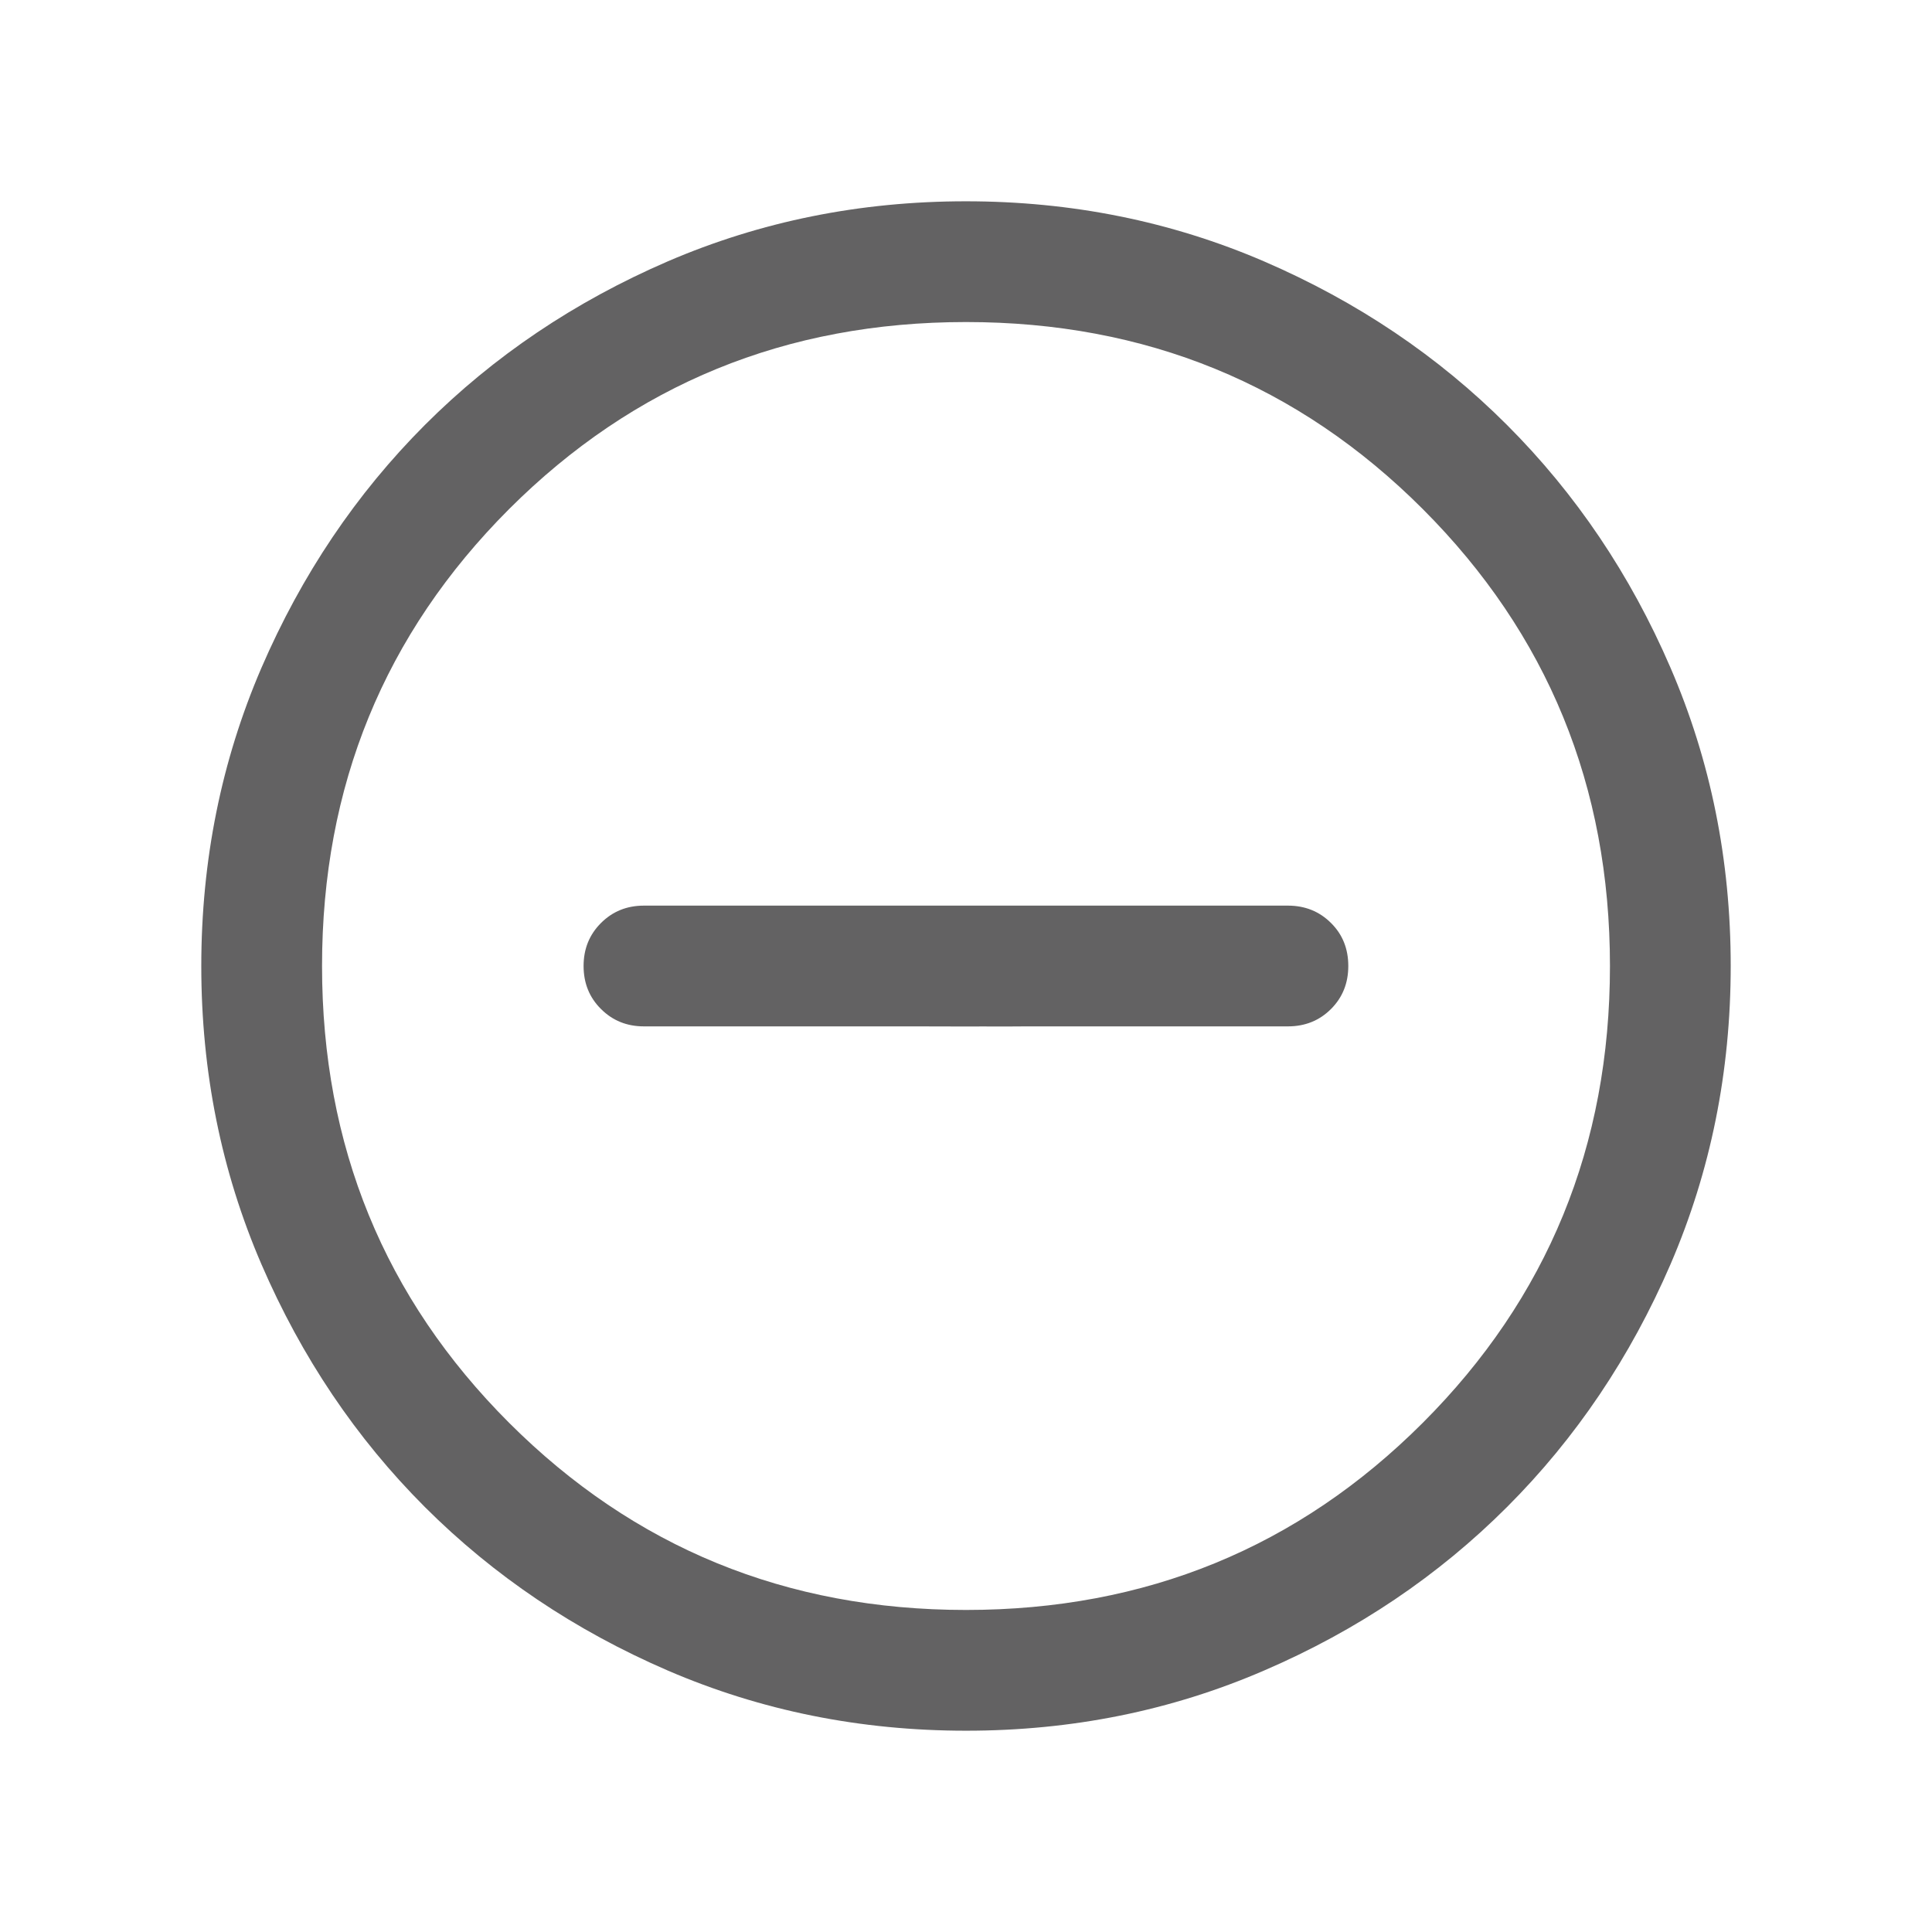 <svg width="16" height="16" viewBox="0 0 16 16" fill="none" xmlns="http://www.w3.org/2000/svg">
<mask id="mask0_308_10372" style="mask-type:alpha" maskUnits="userSpaceOnUse" x="0" y="0" width="16" height="16">
<rect width="16" height="16" fill="#D9D9D9"/>
</mask>
<g mask="url(#mask0_308_10372)">
<path d="M7.5 8.5C7.645 8.5 7.432 8.5 7.584 8.5C7.736 8.5 7.858 8.501 8 8.501C8.142 8.501 8.104 8.5 8.333 8.501C8.333 8.501 8.333 8.501 8.5 8.5H10.666C10.808 8.5 10.927 8.452 11.023 8.356C11.119 8.26 11.166 8.141 11.166 8C11.166 7.858 11.119 7.739 11.023 7.644C10.927 7.548 10.808 7.5 10.666 7.5H8.5C8.318 7.5 8.45 7.5 8.286 7.5C8.107 7.5 8.164 7.5 8.023 7.5C7.881 7.5 7.836 7.5 7.685 7.5C7.534 7.5 7.63 7.5 7.5 7.5H5.333C5.191 7.5 5.073 7.548 4.977 7.644C4.881 7.74 4.833 7.858 4.833 8C4.833 8.142 4.881 8.261 4.977 8.356C5.073 8.452 5.191 8.5 5.333 8.5H7.5ZM8.001 14.333C7.125 14.333 6.302 14.167 5.531 13.835C4.76 13.502 4.09 13.051 3.519 12.481C2.949 11.911 2.498 11.241 2.165 10.47C1.833 9.7 1.667 8.877 1.667 8.001C1.667 7.125 1.833 6.302 2.165 5.531C2.498 4.76 2.949 4.09 3.519 3.519C4.089 2.949 4.759 2.498 5.529 2.165C6.3 1.833 7.123 1.667 7.999 1.667C8.875 1.667 9.698 1.833 10.469 2.165C11.24 2.498 11.91 2.949 12.48 3.519C13.05 4.089 13.502 4.759 13.834 5.529C14.167 6.3 14.333 7.123 14.333 7.999C14.333 8.875 14.167 9.698 13.835 10.469C13.502 11.24 13.051 11.91 12.481 12.48C11.911 13.05 11.241 13.502 10.47 13.834C9.7 14.167 8.877 14.333 8.001 14.333ZM8 13.333C9.489 13.333 10.75 12.816 11.783 11.783C12.816 10.75 13.333 9.489 13.333 8C13.333 6.511 12.816 5.25 11.783 4.216C10.75 3.183 9.489 2.667 8 2.667C6.511 2.667 5.25 3.183 4.216 4.216C3.183 5.25 2.667 6.511 2.667 8C2.667 9.489 3.183 10.75 4.216 11.783C5.25 12.816 6.511 13.333 8 13.333Z" fill="#636263"/>
</g>
</svg>

